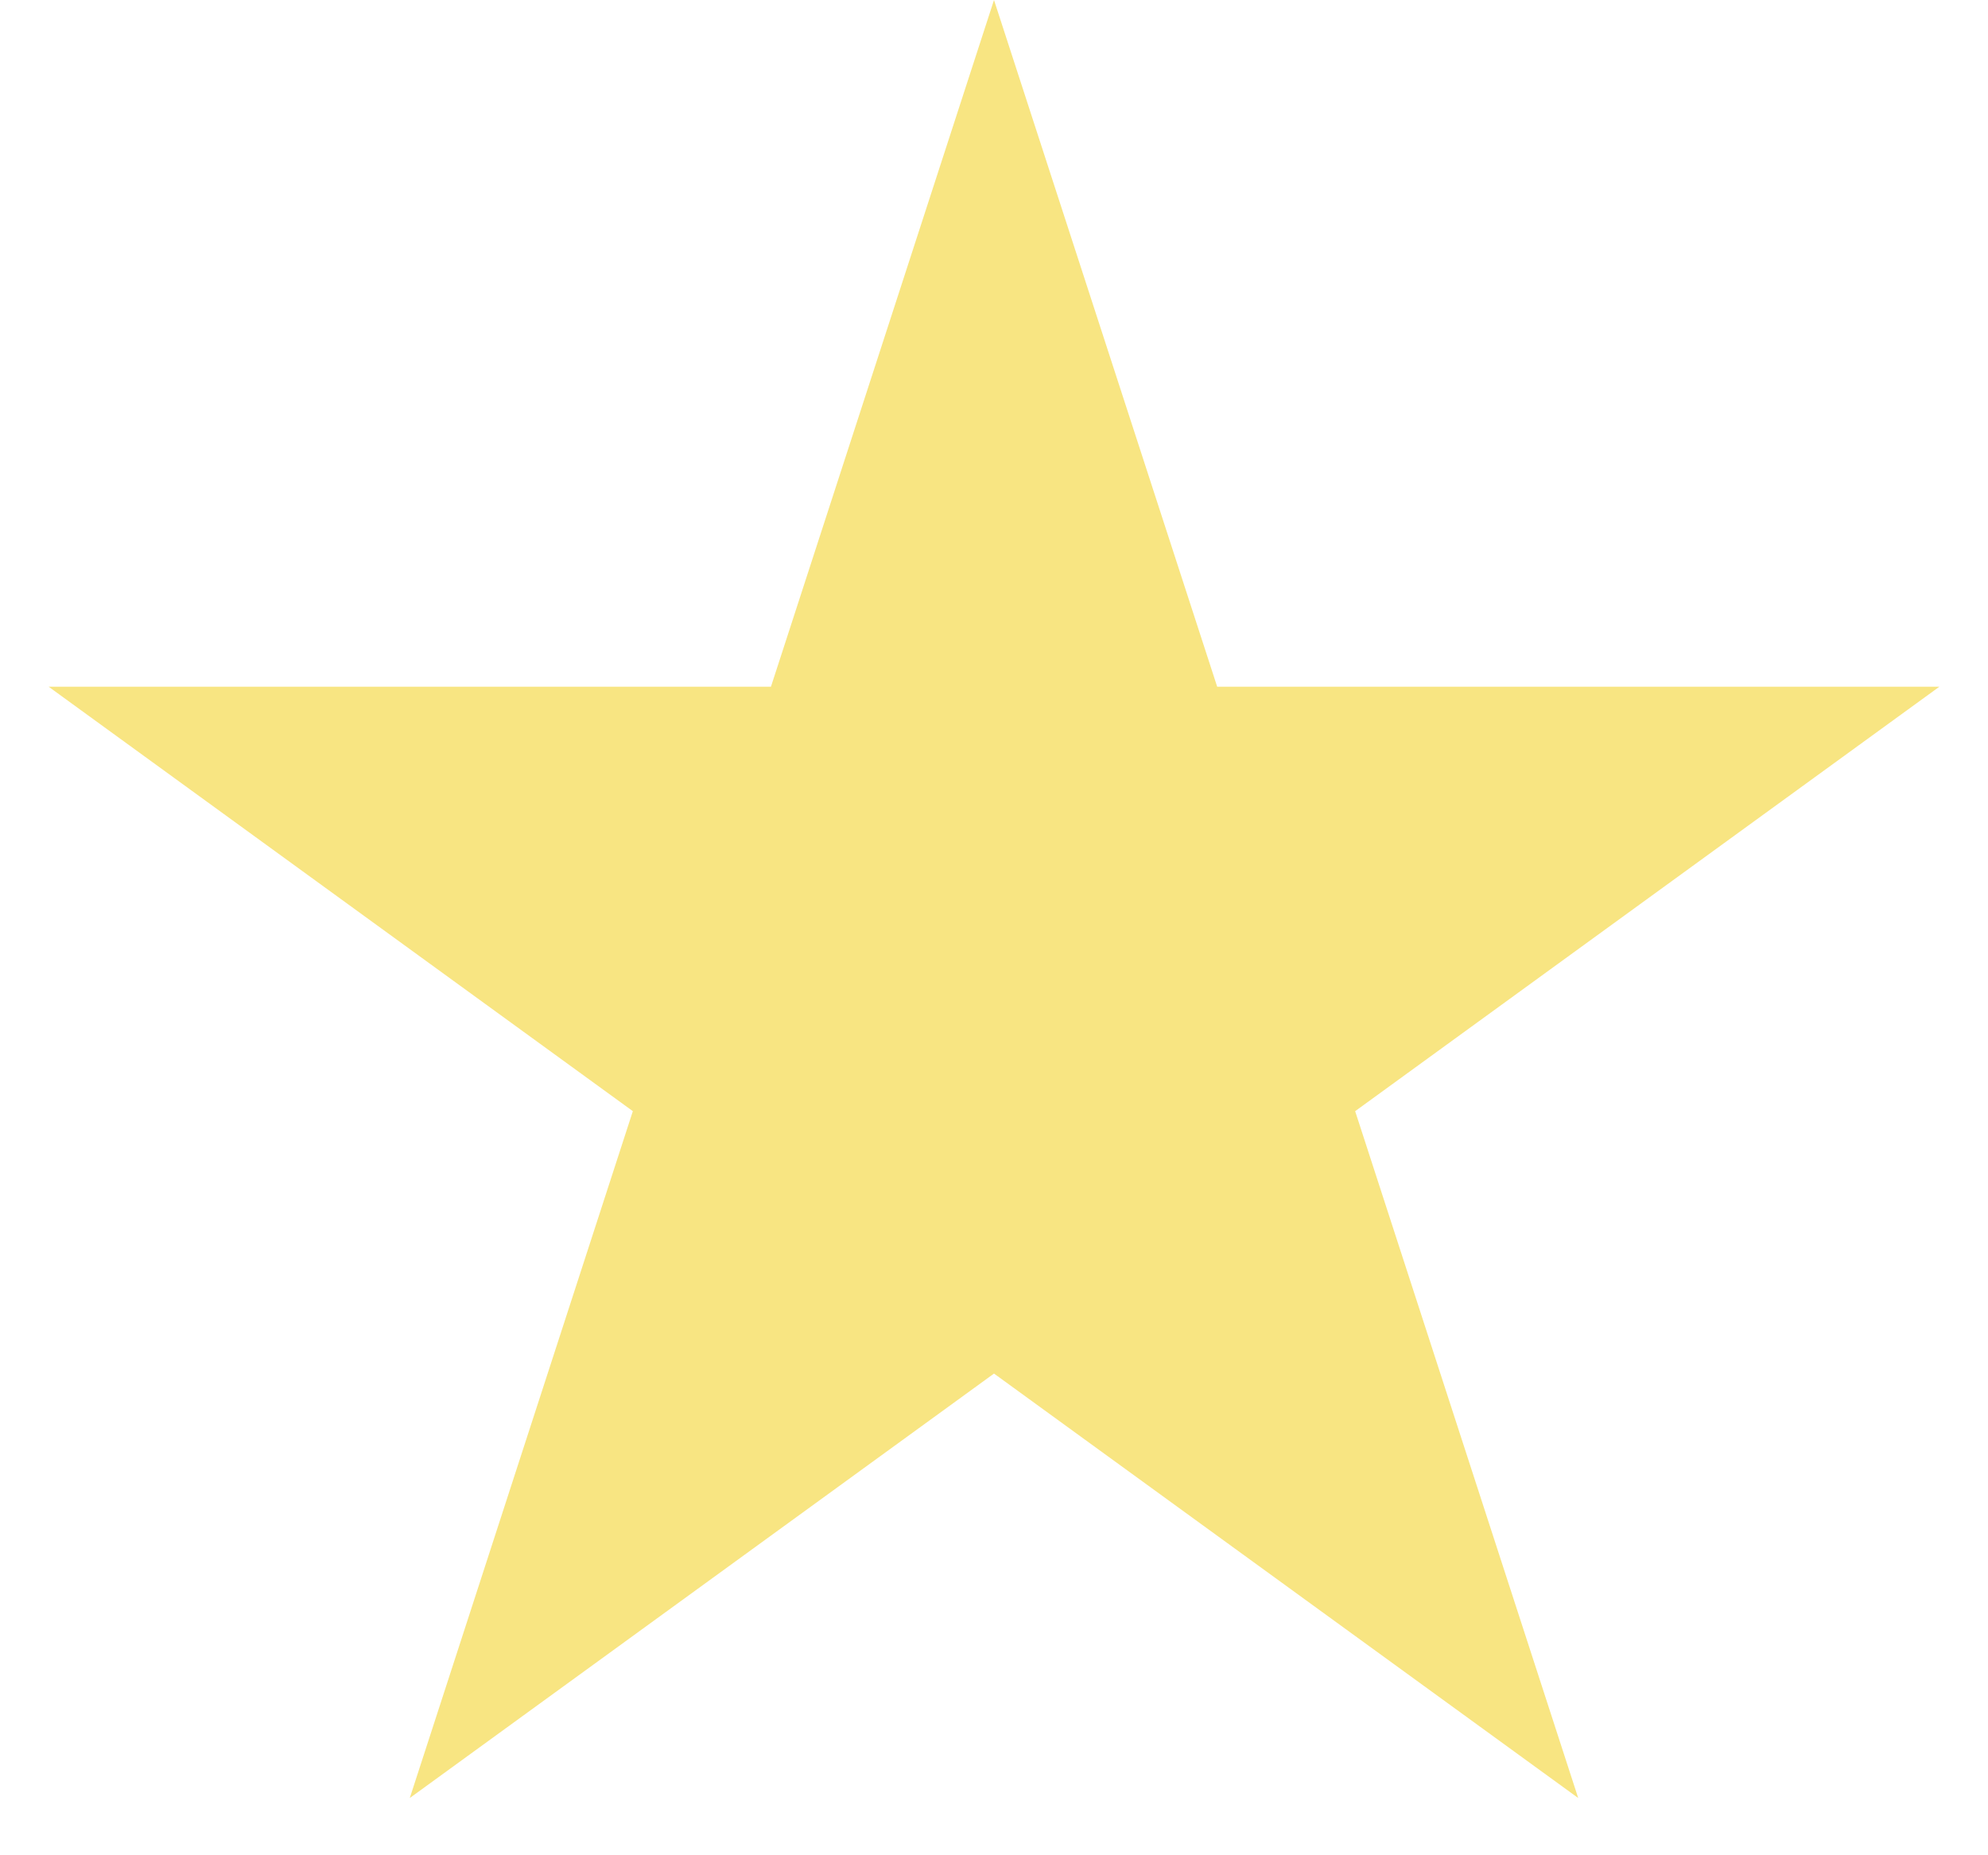 <svg width="15" height="14" fill="none" xmlns="http://www.w3.org/2000/svg"><path d="M7.5 0l1.684 5.182h5.449l-4.408 3.203 1.683 5.183L7.5 10.365l-4.408 3.203 1.683-5.183L.367 5.182h5.45L7.5 0z" fill="#F8E582"/></svg>